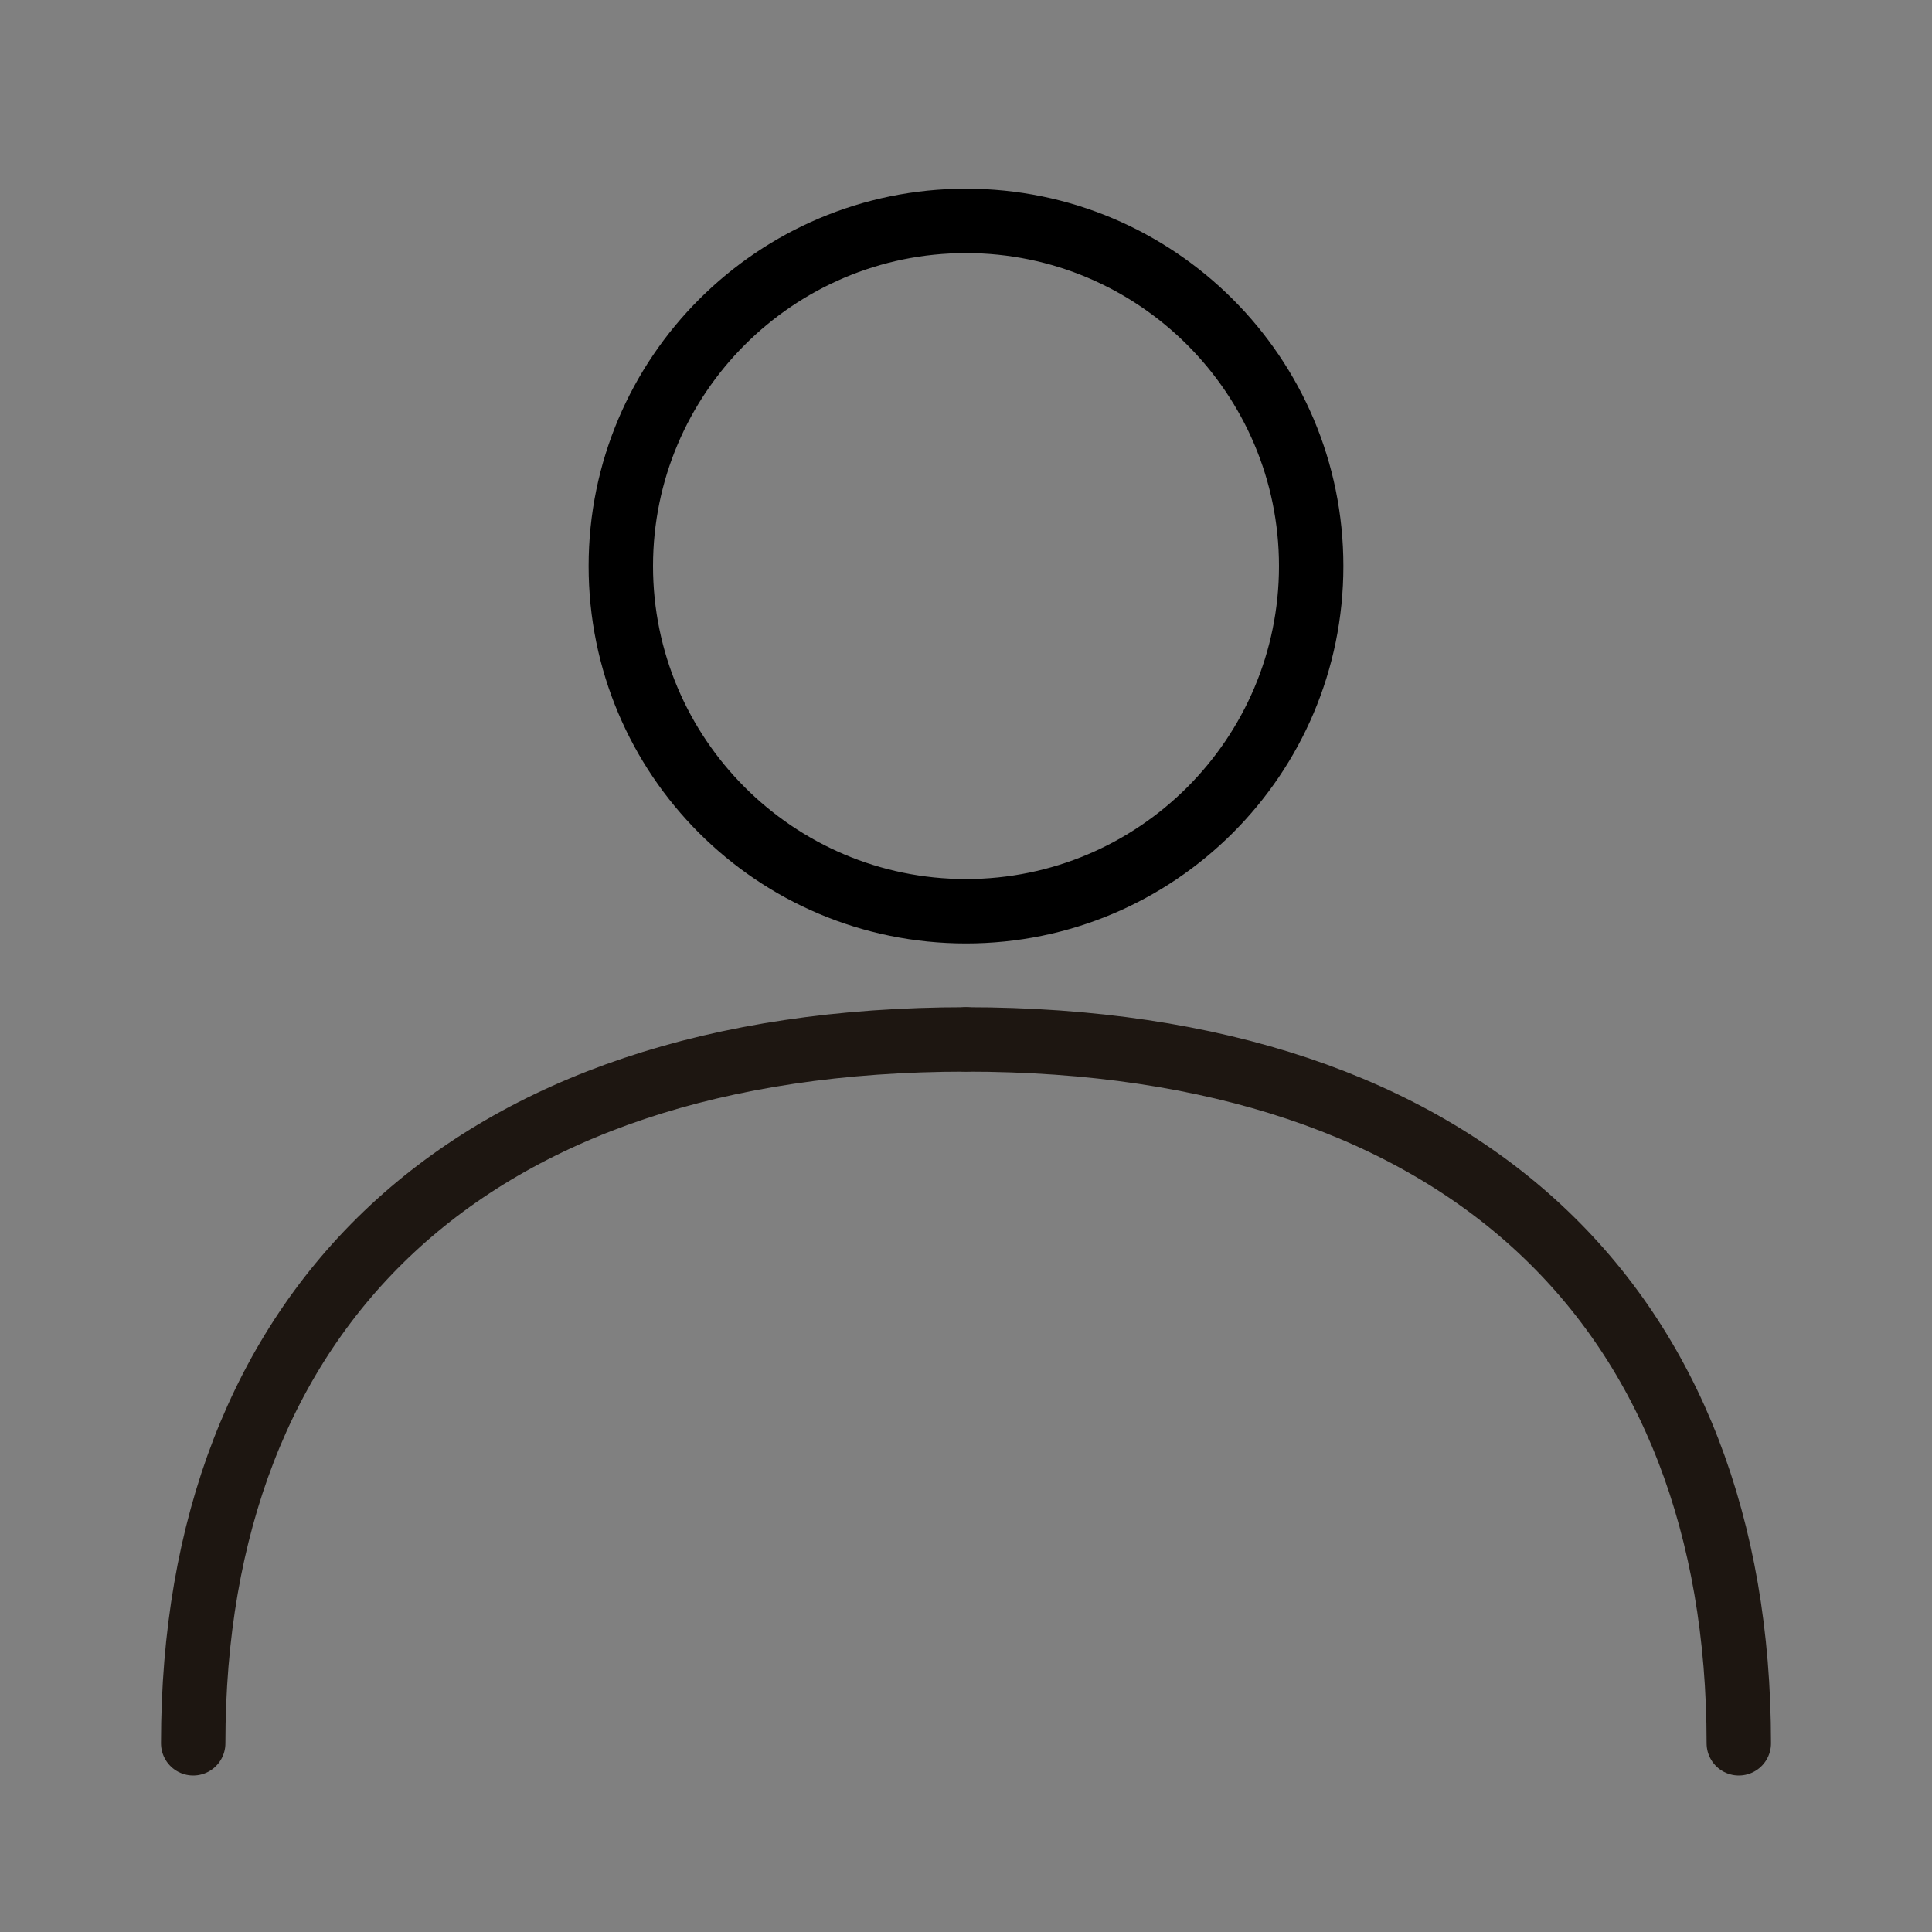 <?xml version="1.0" encoding="utf-8"?>
<!-- Generator: Adobe Illustrator 23.0.3, SVG Export Plug-In . SVG Version: 6.00 Build 0)  -->
<svg version="1.2" baseProfile="tiny" id="Layer_1" xmlns="http://www.w3.org/2000/svg" xmlns:xlink="http://www.w3.org/1999/xlink"
	 x="0px" y="0px" viewBox="0 0 30 30" xml:space="preserve">
<rect x="0" y="0" width="30" height="30" fill="#808080" stroke="none"/>
<rect x="46.49" y="0" fill="#FFFFFF" width="30" height="30"/>
<g>
	<path d="M15,3.93c2.68,0,4.86,2.18,4.86,4.86s-2.18,4.86-4.86,4.86s-4.86-2.18-4.86-4.86S12.32,3.93,15,3.93 M15,2.93
		c-3.23,0-5.86,2.62-5.86,5.86s2.62,5.86,5.86,5.86c3.23,0,5.86-2.62,5.86-5.86S18.23,2.93,15,2.93L15,2.93z"/>
	<path fill="none" stroke="#1d1611" stroke-linecap="round" stroke-miterlimit="10" d="M15,16.14c7.76,0,12,4.2,12,10.93"/>
	<path fill="none" stroke="#1d1611" stroke-linecap="round" stroke-miterlimit="10" d="M15,16.14c-7.76,0-12,4.2-12,10.93"/>
</g>
</svg>

